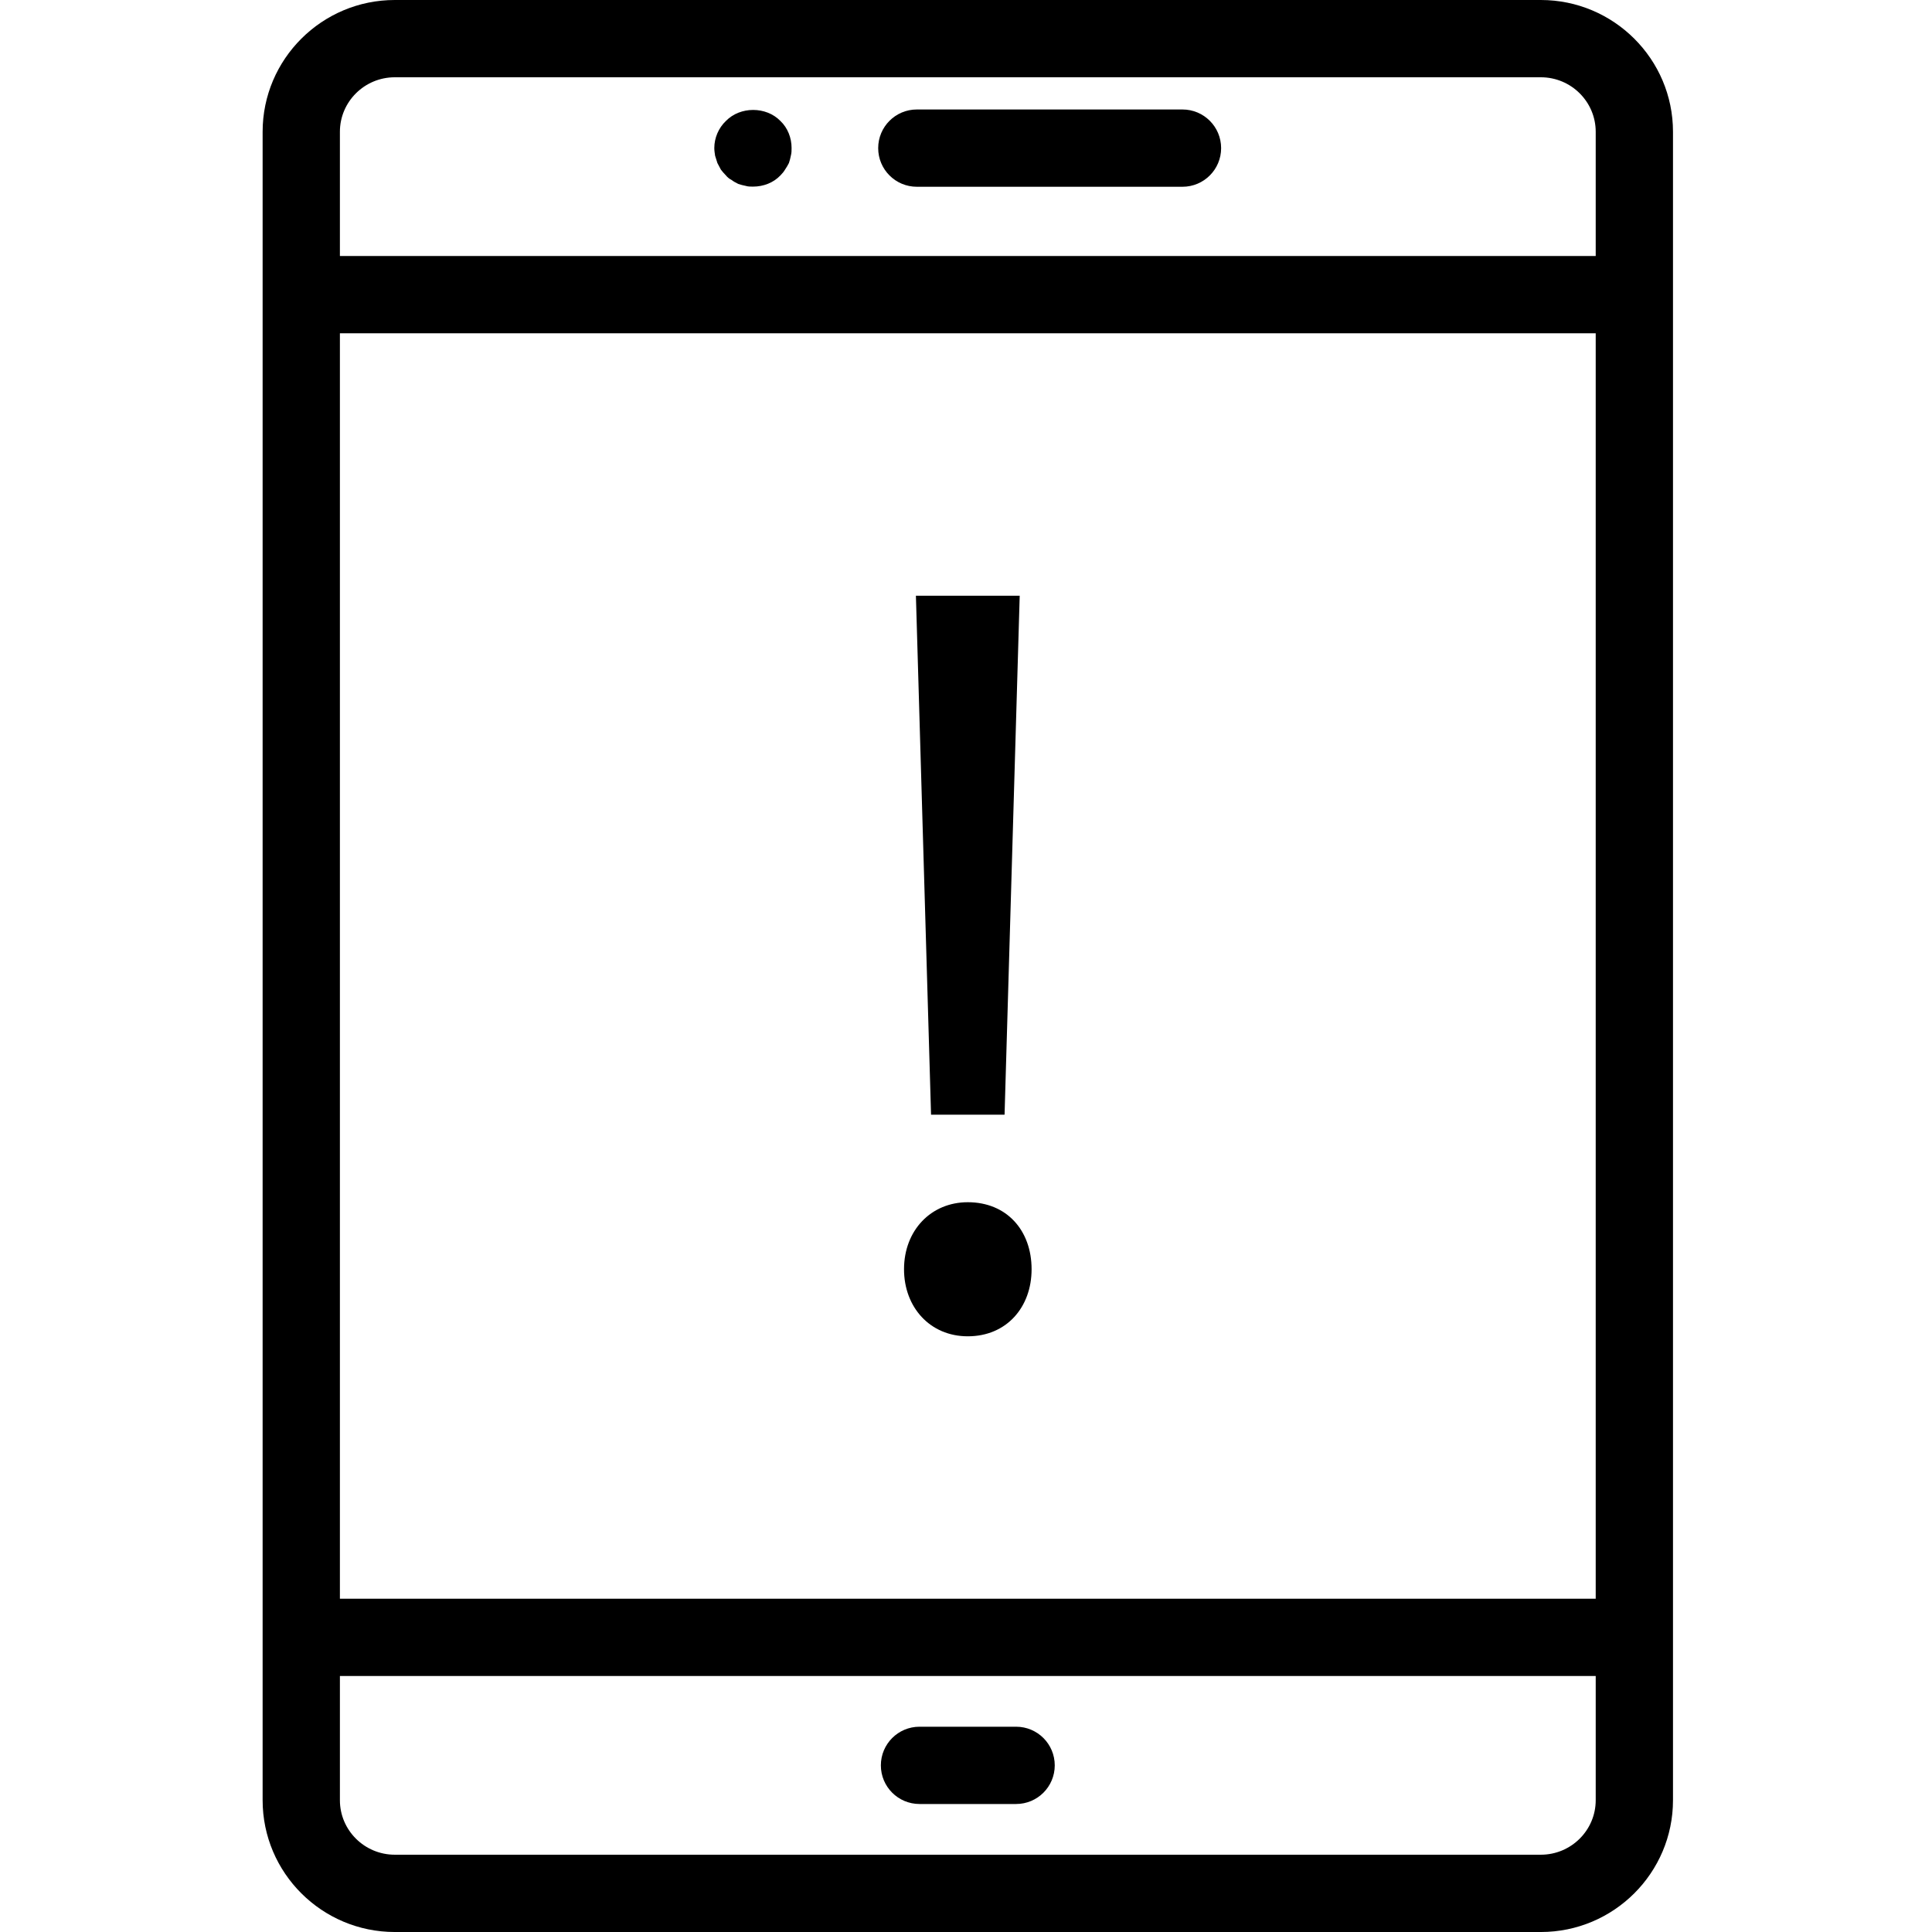 <svg height="457pt" viewBox="-62 0 457 457.143" width="457pt" xmlns="http://www.w3.org/2000/svg"><path d="m302.52 0h-271.18c-17.242 0-31.27 13.988-31.27 31.18v394.785c0 17.191 14.027 31.18 31.27 31.18h271.18c17.238 0 31.266-13.988 31.266-31.18v-394.785c0-17.191-14.027-31.18-31.266-31.18zm-271.18 18.285h271.18c7.16 0 12.98 5.785 12.98 12.895v29.391h-297.145v-29.391c0-7.109 5.824-12.895 12.984-12.895zm284.16 60.57v299.43h-297.145v-299.43zm-12.98 360h-271.18c-7.16 0-12.984-5.785-12.984-12.891v-29.395h297.145v29.395c0 7.105-5.82 12.891-12.98 12.891zm0 0"/><path d="m178.355 408.57h-22.855c-5.055 0-9.145 4.094-9.145 9.145 0 5.047 4.09 9.141 9.145 9.141h22.855c5.055 0 9.145-4.094 9.145-9.141 0-5.051-4.09-9.145-9.145-9.145zm0 0"/><path d="m154.867 44.191h62.855c5.055 0 9.145-4.094 9.145-9.141 0-5.051-4.09-9.145-9.145-9.145h-62.855c-5.055 0-9.145 4.094-9.145 9.145 0 5.047 4.09 9.141 9.145 9.141zm0 0"/><path d="m107.68 38.582c.277.547.551 1.004.82 1.551.367.461.73.918 1.195 1.375.367.457.824.824 1.367 1.094.457.367 1.008.645 1.555.918.551.18 1.188.363 1.738.457.547.18 1.188.18 1.734.18 2.473 0 4.848-.91 6.492-2.648.461-.457.828-.914 1.098-1.375.363-.547.641-1.004.918-1.551.18-.551.367-1.188.457-1.738.176-.637.176-1.188.176-1.832 0-2.375-.91-4.75-2.648-6.395-3.375-3.473-9.512-3.473-12.887 0-1.738 1.645-2.75 4.02-2.75 6.395 0 .645.098 1.195.188 1.832.18.551.367 1.188.547 1.738zm0 0"/><path d="m175.625 263.75 3.582-122.797h-24.559l3.582 122.797zm0 0"/><path d="m166.918 284.465c-8.688 0-15.082 6.656-15.082 15.863 0 8.957 6.125 15.863 15.082 15.863 9.207 0 15.102-6.906 15.102-15.863 0-9.207-5.895-15.863-15.102-15.863zm0 0"/></svg>
